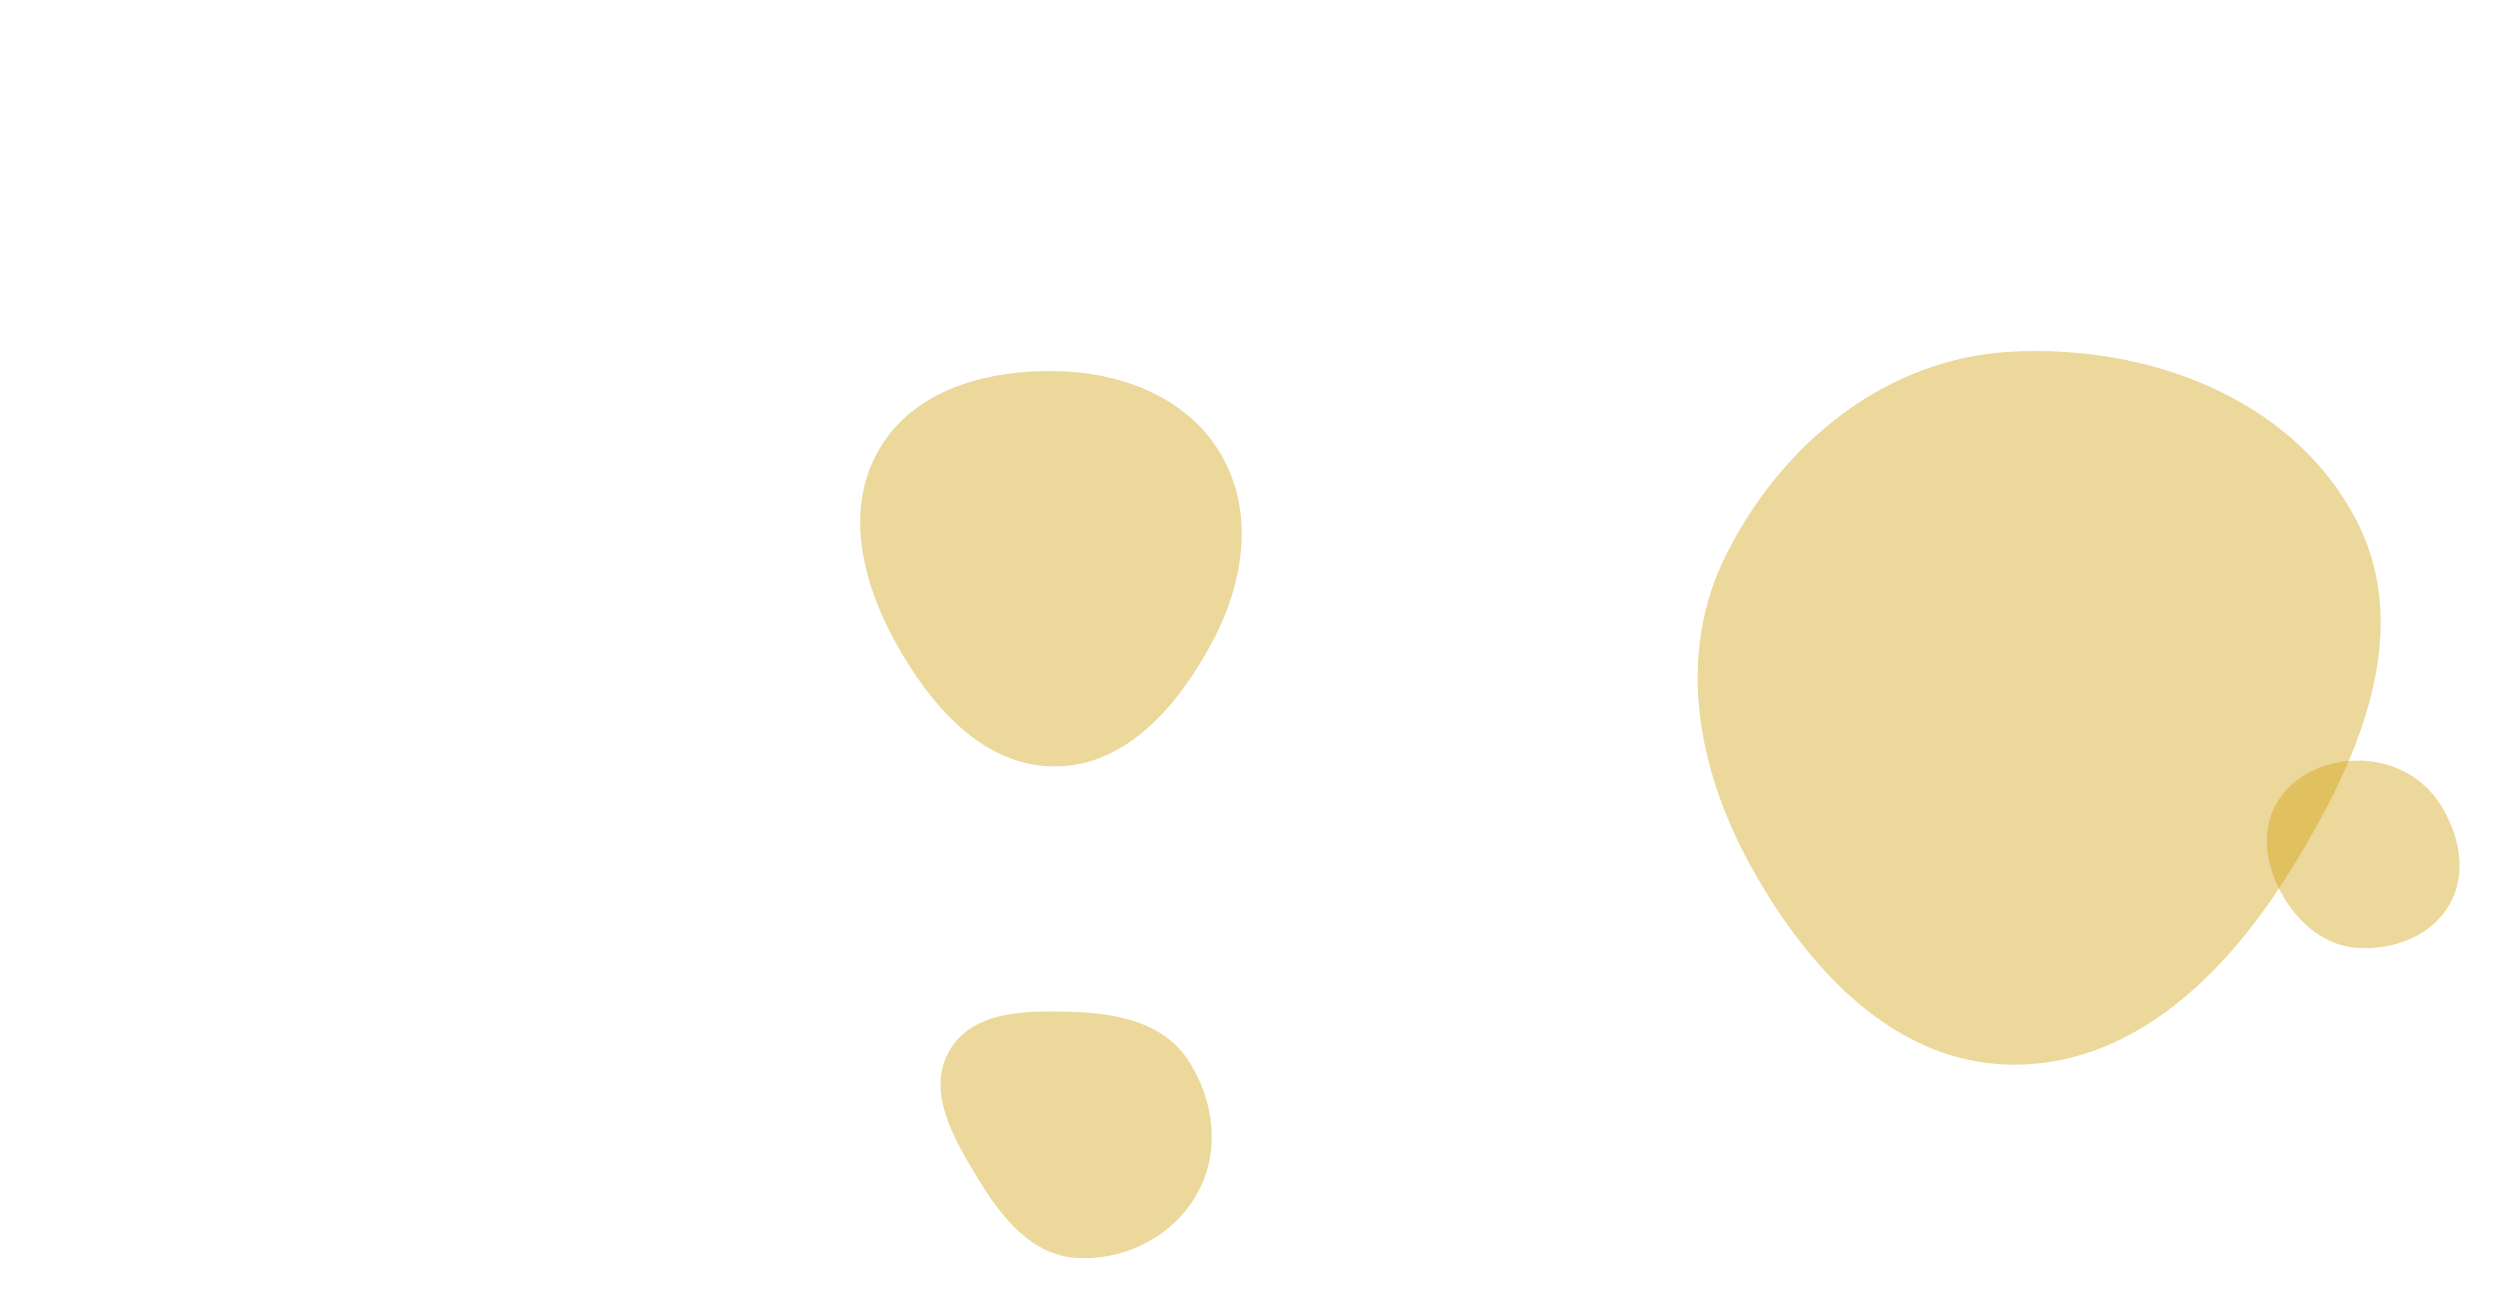 <svg xmlns="http://www.w3.org/2000/svg" version="1.1" xmlns:xlink="http://www.w3.org/1999/xlink" xmlns:svgjs="http://svgjs.dev/svgjs" width="1900" height="1000" preserveAspectRatio="none" viewBox="0 0 1900 1000"><g mask="url(&quot;#SvgjsMask1092&quot;)" fill="none"><path d="M818.006,955.992C855.122,958.291,891.699,939.532,909.897,907.102C927.759,875.27,922.862,835.571,902.625,805.194C884.408,777.848,850.841,770.397,818.006,769.165C782.048,767.816,739.686,767.281,721.625,798.403C703.529,829.585,725.113,866.064,743.923,896.82C761.597,925.718,784.197,953.898,818.006,955.992" fill="rgba(207, 158, 5, 0.4)" class="triangle-float3"></path><path d="M801.929,582.482C856.568,582.27,895.982,535.54,921.634,487.297C945.457,442.494,953.546,389.241,927.985,345.406C902.592,301.859,852.332,282.853,801.929,282.014C749.767,281.146,694.843,296.122,668.389,341.086C641.639,386.553,655.066,442.074,680.601,488.234C707.17,536.263,747.041,582.695,801.929,582.482" fill="rgba(207, 158, 5, 0.4)" class="triangle-float2"></path><path d="M1792.727,720.475C1820.042,721.875,1848.164,711.046,1861.714,687.287C1875.163,663.705,1869.308,634.566,1854.812,611.612C1841.348,590.292,1817.942,578.142,1792.727,578.046C1767.332,577.95,1742.261,588.999,1729.82,611.138C1717.596,632.892,1722.546,659.163,1734.99,680.792C1747.472,702.487,1767.73,719.194,1792.727,720.475" fill="rgba(207, 158, 5, 0.4)" class="triangle-float1"></path><path d="M1527.521,809.133C1617.878,810.858,1688.653,743.743,1737.062,667.429C1790.254,583.575,1836.517,482.619,1790.444,394.652C1742.023,302.202,1631.716,261.437,1527.521,267.359C1432.854,272.739,1354.122,337.047,1311.723,421.86C1273.6,498.119,1289.892,585.212,1331.391,659.687C1374.271,736.64,1439.443,807.452,1527.521,809.133" fill="rgba(207, 158, 5, 0.4)" class="triangle-float1"></path></g><defs><mask id="SvgjsMask1092"><rect width="1900" height="1000" fill="#ffffff"></rect></mask></defs></svg>